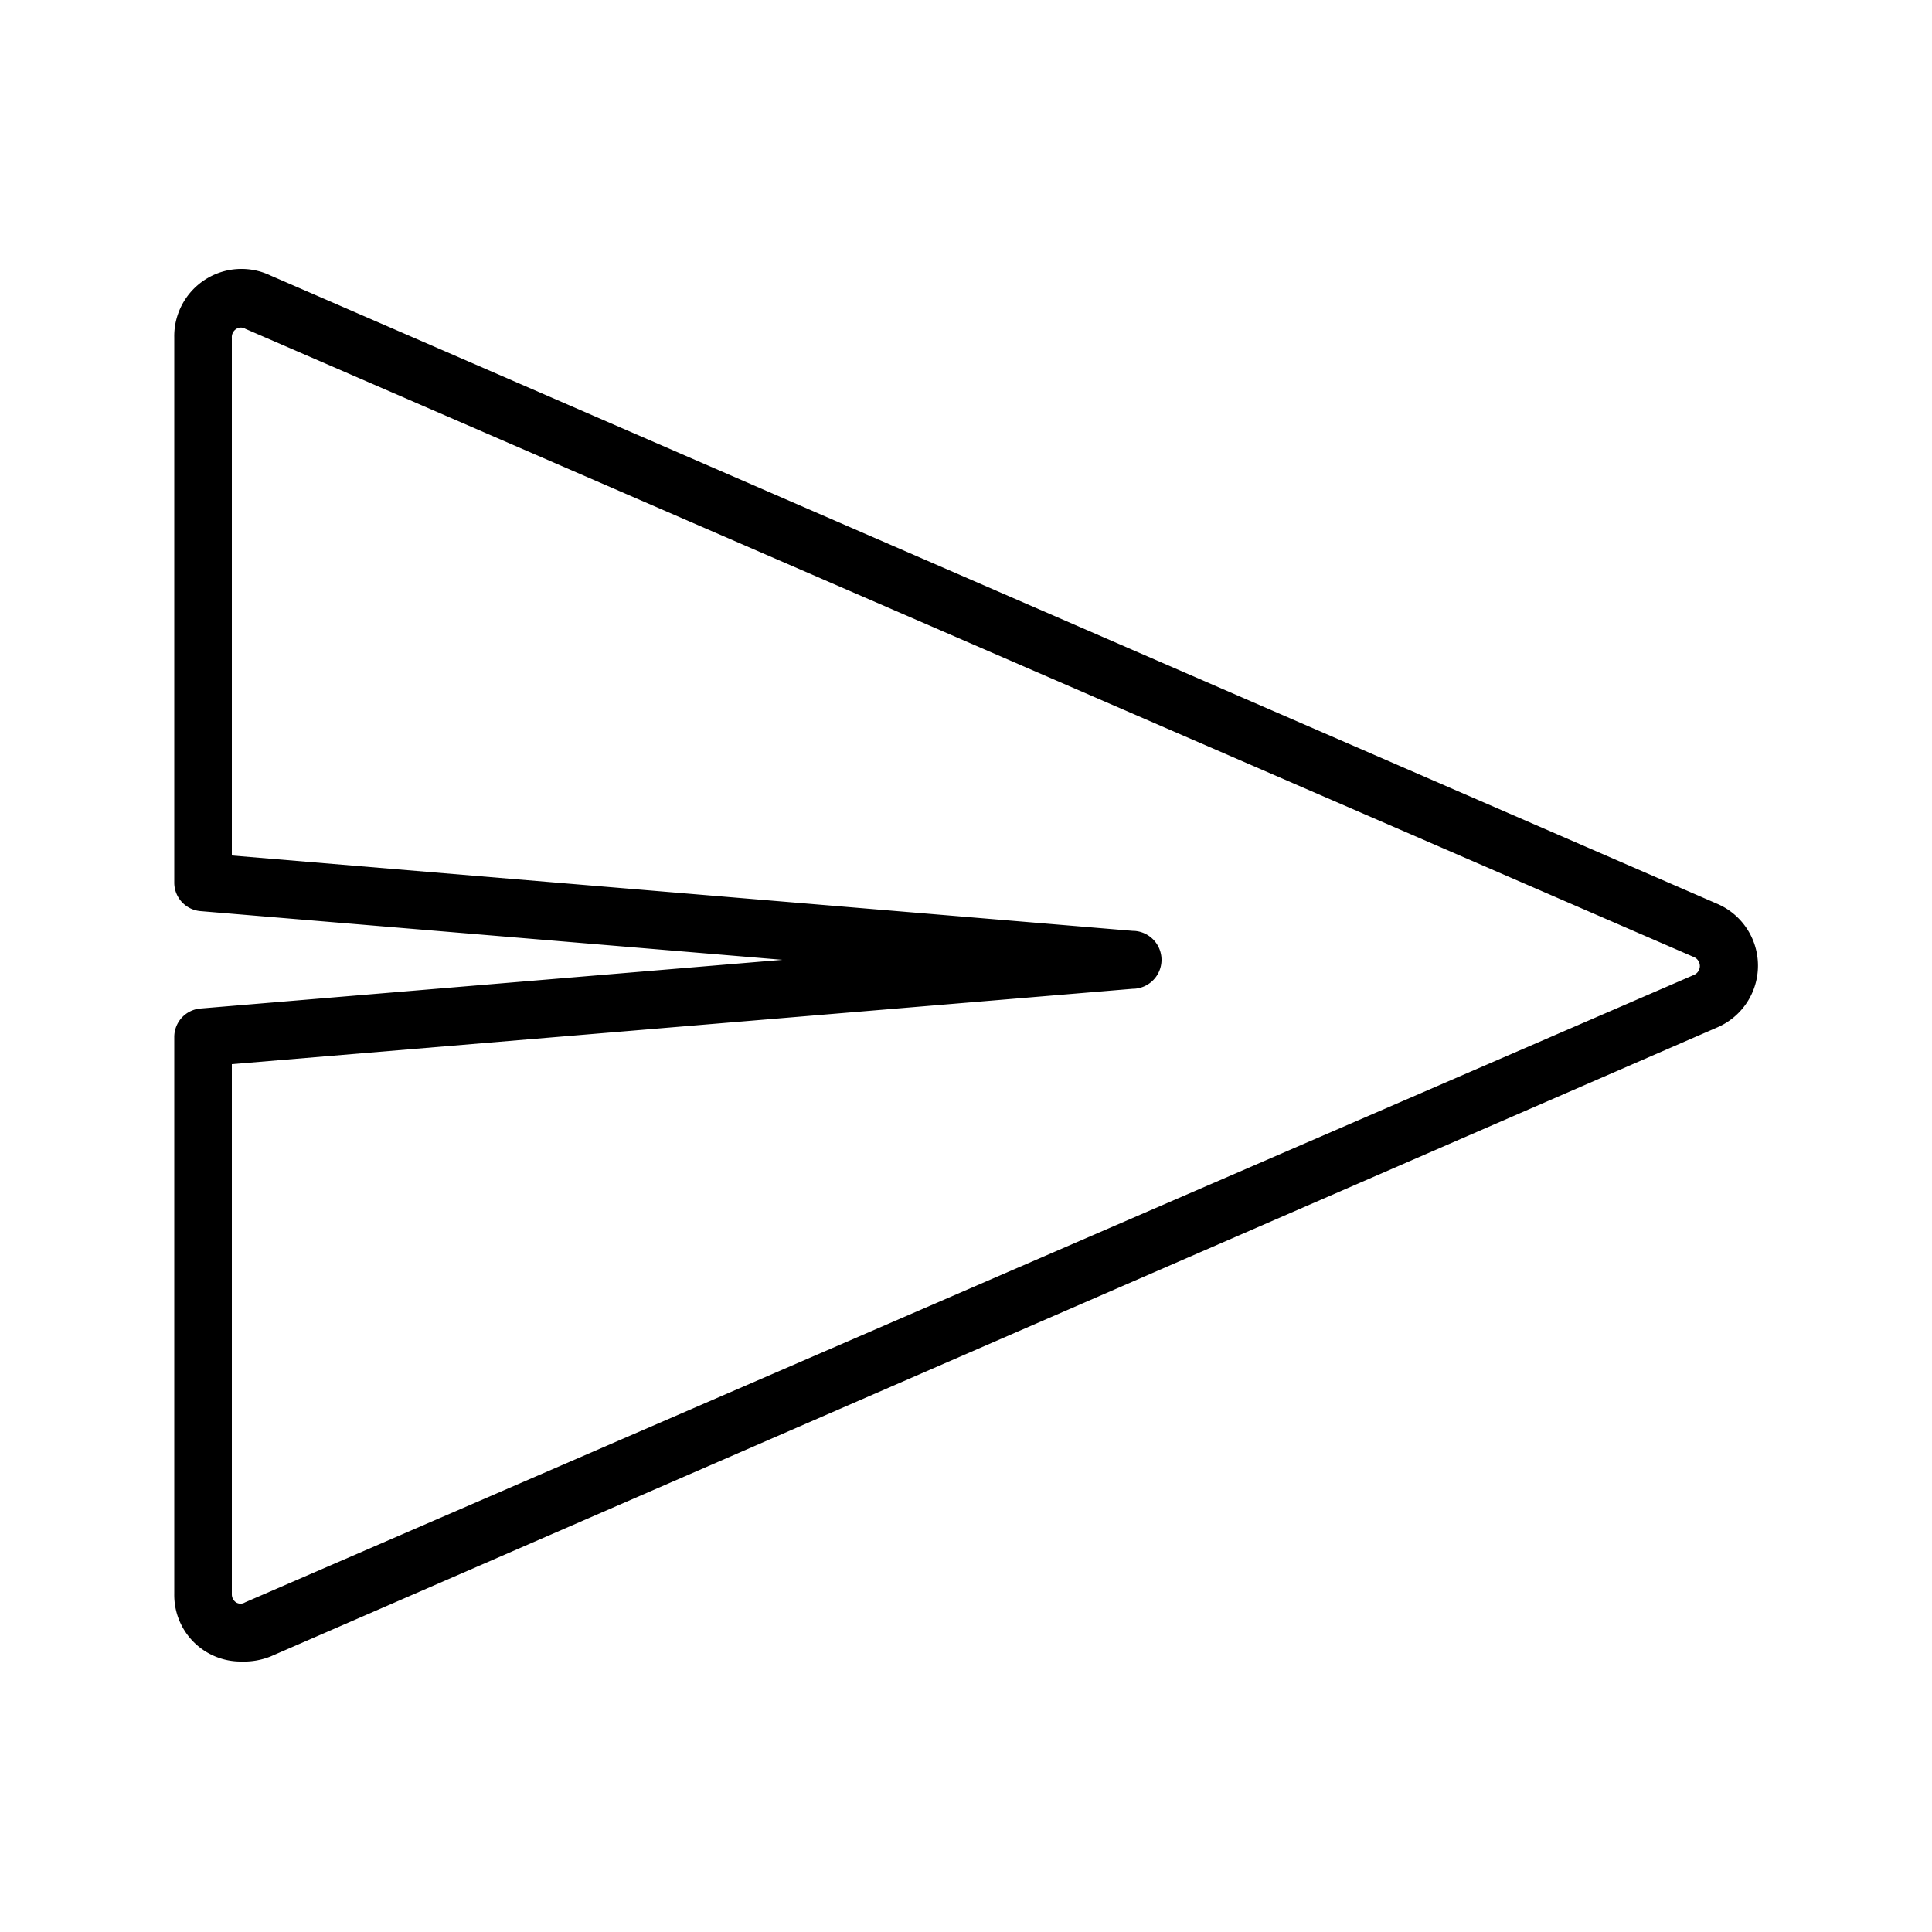 <svg id="Ebene_1" data-name="Ebene 1" xmlns="http://www.w3.org/2000/svg" viewBox="0 0 50 50"><path d="M6.25,43a1.72,1.72,0,0,1-1.74-1.75V26.85a.74.74,0,0,1,.68-.75l15.06-1.26L5.19,23.58a.74.74,0,0,1-.68-.75V8.74A1.74,1.74,0,0,1,7,7.13L44.44,23.39h0a1.74,1.74,0,0,1,0,3.2L7,42.87A1.86,1.86,0,0,1,6.25,43ZM6,27.54V41.26a.25.25,0,0,0,.11.21.22.22,0,0,0,.23,0L43.84,25.23a.25.25,0,0,0,0-.46L6.35,8.51a.22.22,0,0,0-.23,0A.25.25,0,0,0,6,8.74v13.4l23.31,1.95a.75.75,0,0,1,0,1.5Z"/></svg>